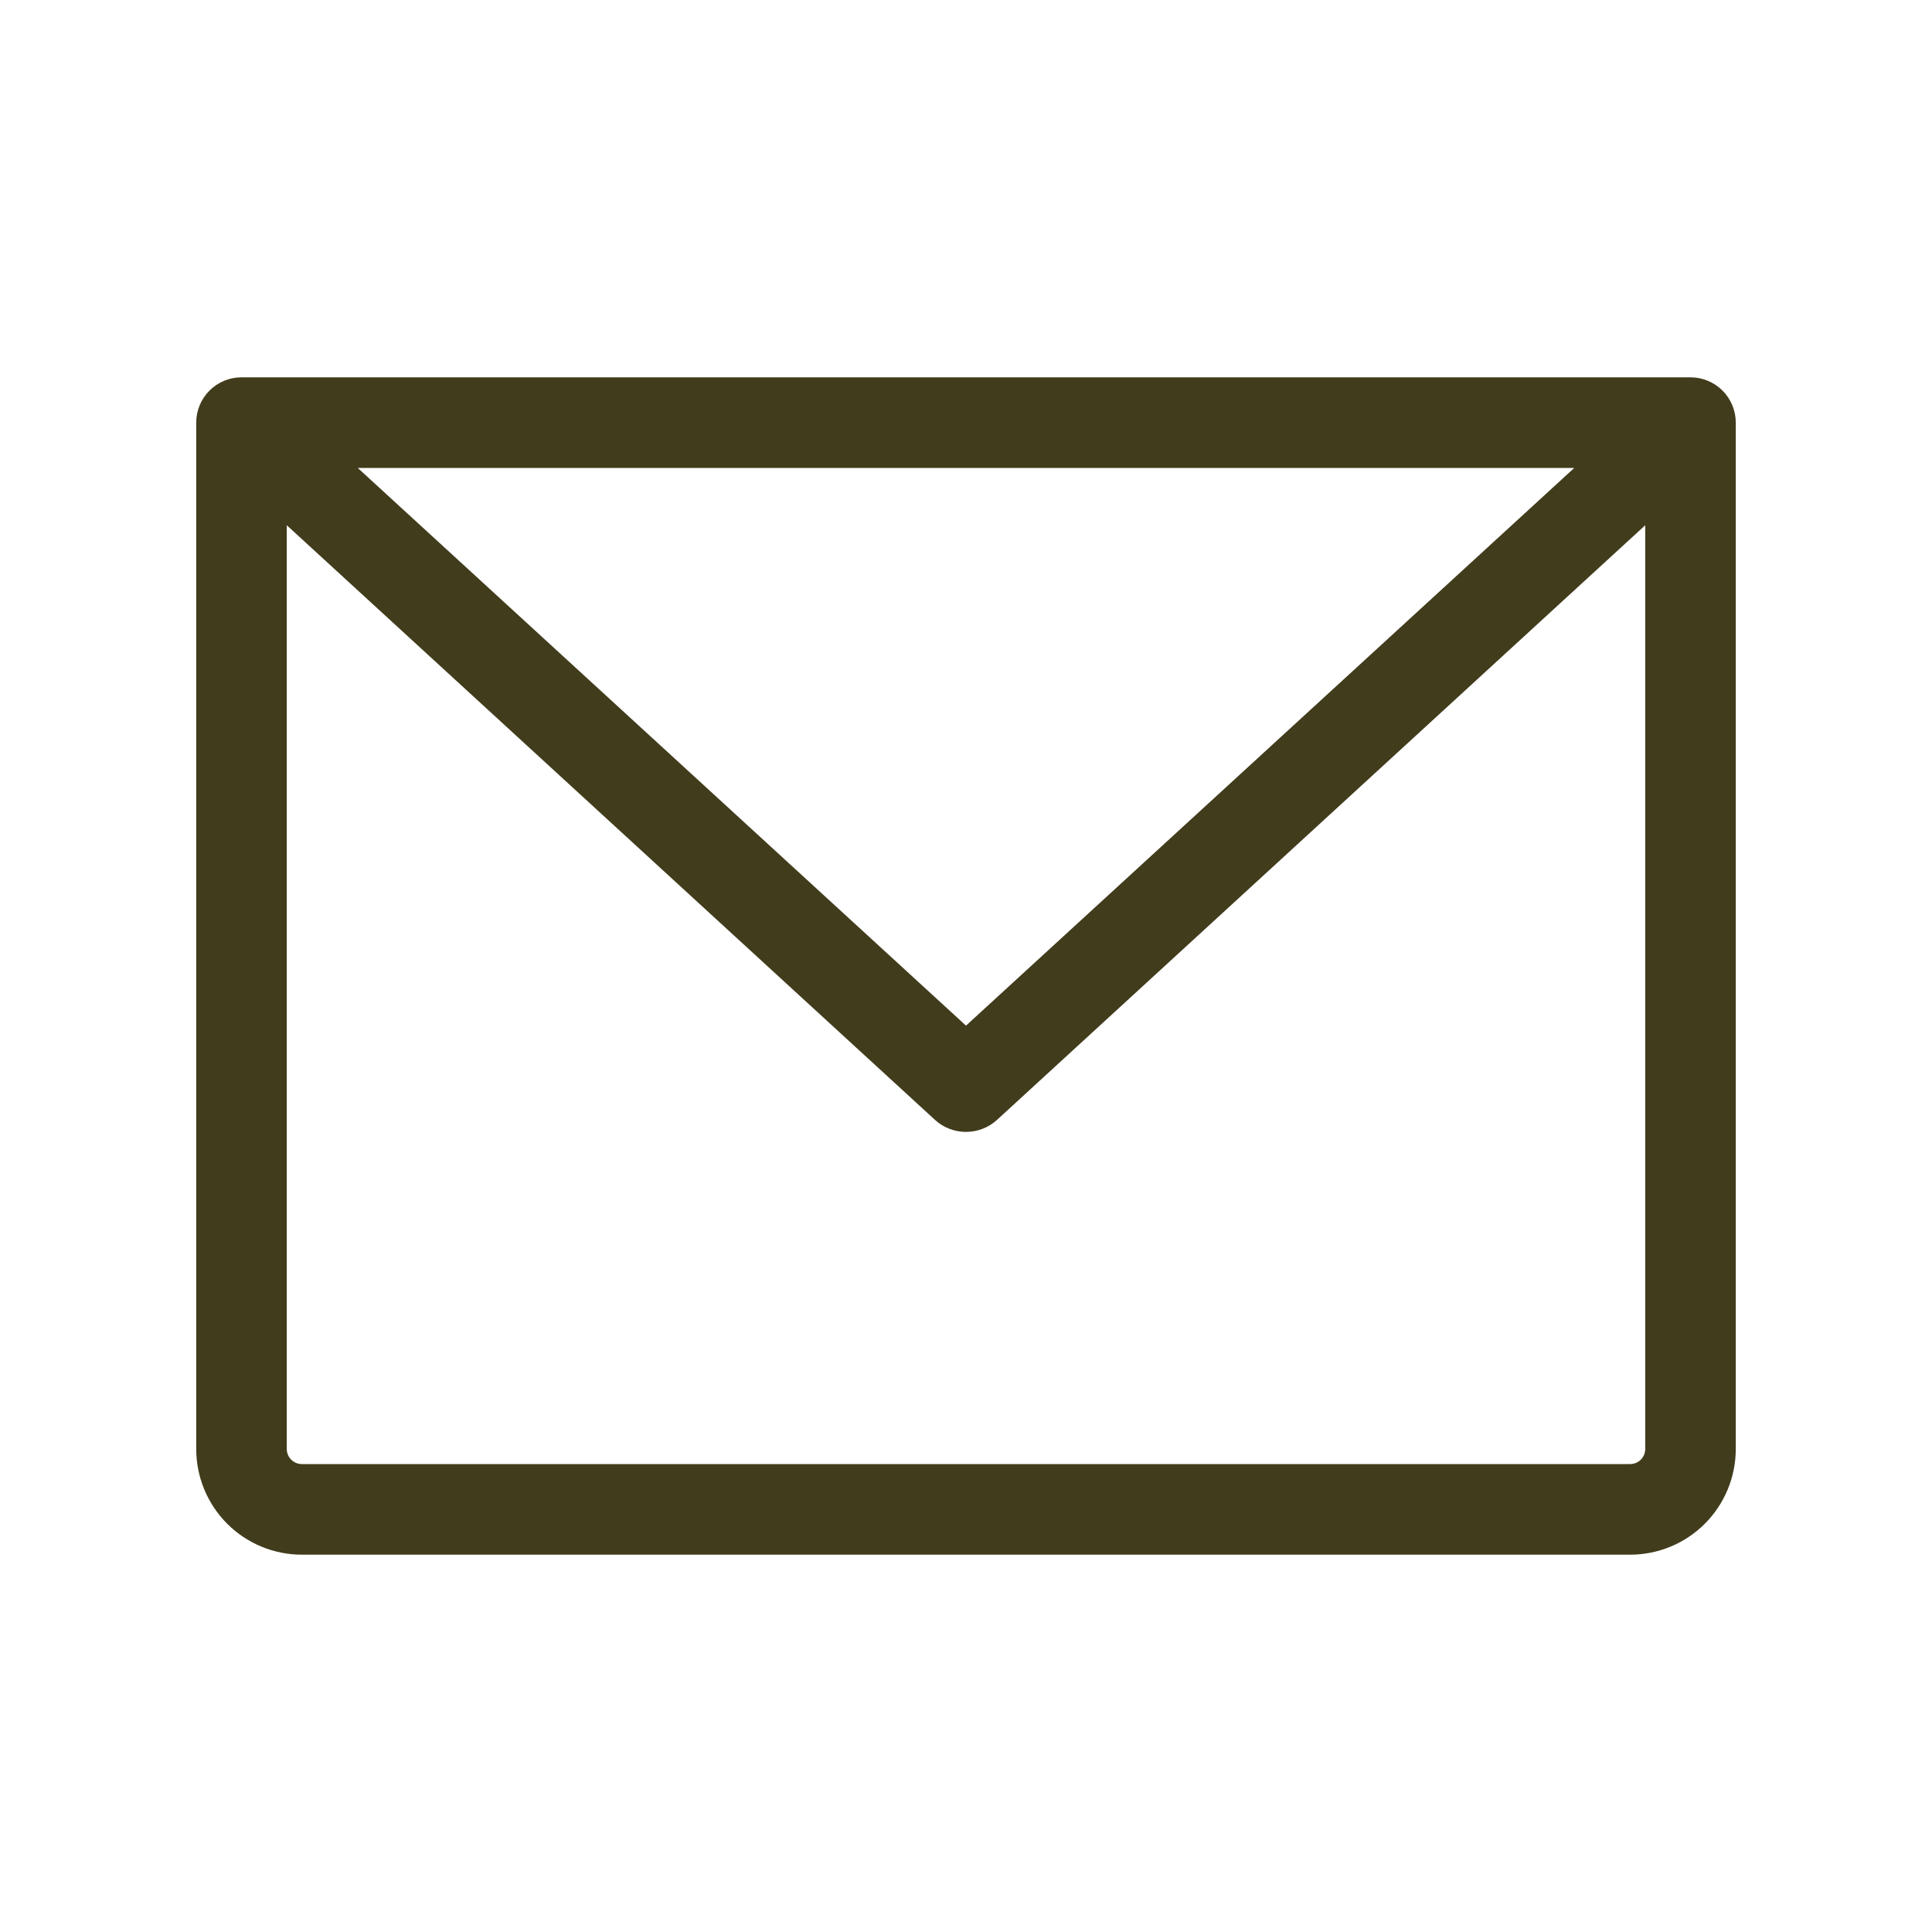<svg width="30" height="30" viewBox="0 0 30 30" fill="none" xmlns="http://www.w3.org/2000/svg">
<path d="M26.25 5.859H3.75C3.564 5.859 3.385 5.933 3.253 6.065C3.121 6.197 3.047 6.376 3.047 6.562V22.5C3.047 22.935 3.22 23.352 3.527 23.66C3.835 23.968 4.252 24.141 4.688 24.141H25.312C25.748 24.141 26.165 23.968 26.473 23.66C26.78 23.352 26.953 22.935 26.953 22.5V6.562C26.953 6.376 26.879 6.197 26.747 6.065C26.615 5.933 26.436 5.859 26.25 5.859V5.859ZM24.445 7.266L15 15.926L5.555 7.266H24.445ZM25.312 22.734H4.688C4.625 22.734 4.566 22.71 4.522 22.666C4.478 22.622 4.453 22.562 4.453 22.5V8.156L14.52 17.391C14.651 17.51 14.822 17.576 15 17.576C15.178 17.576 15.349 17.51 15.48 17.391L25.547 8.156V22.5C25.547 22.562 25.522 22.622 25.478 22.666C25.434 22.71 25.375 22.734 25.312 22.734Z" fill="#413C1C"/>
</svg>
